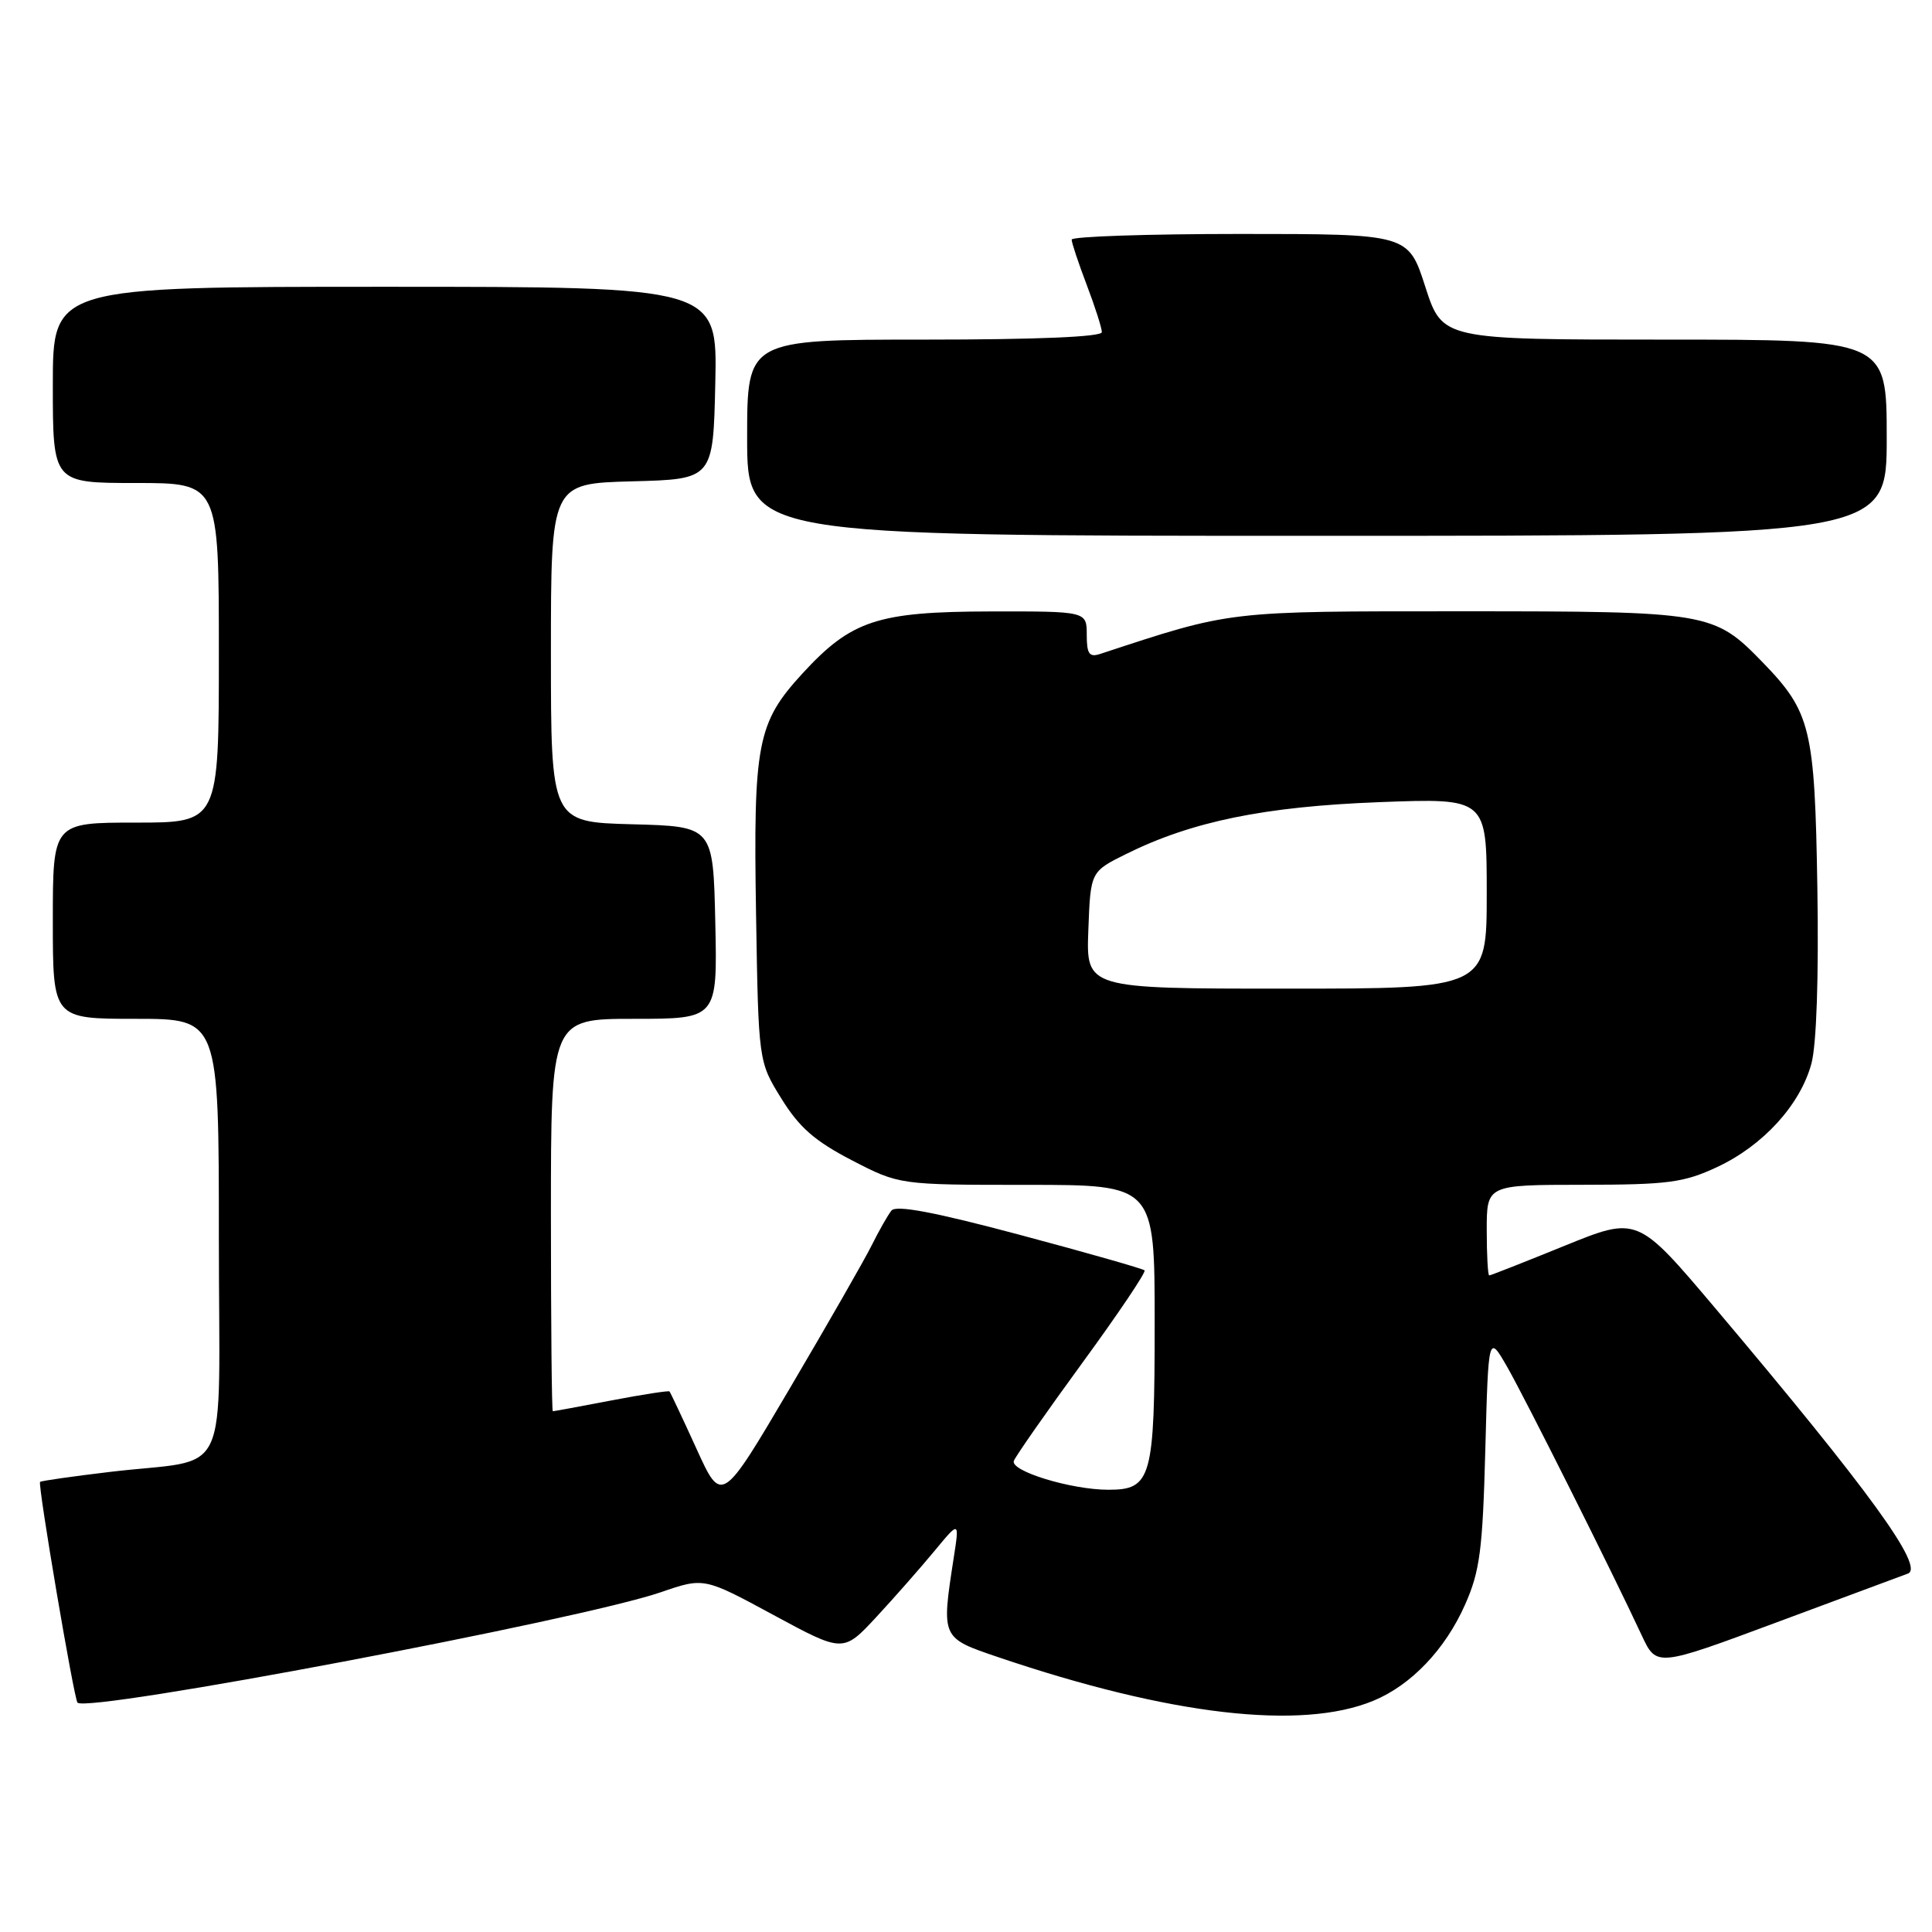 <?xml version="1.0" encoding="UTF-8" standalone="no"?>
<!DOCTYPE svg PUBLIC "-//W3C//DTD SVG 1.1//EN" "http://www.w3.org/Graphics/SVG/1.1/DTD/svg11.dtd" >
<svg xmlns="http://www.w3.org/2000/svg" xmlns:xlink="http://www.w3.org/1999/xlink" version="1.1" viewBox="0 0 256 256">
 <g >
 <path fill="currentColor"
d=" M 182.00 225.35 C 187.00 223.28 191.51 218.54 194.13 212.62 C 196.09 208.21 196.46 205.38 196.81 192.14 C 197.22 176.79 197.22 176.79 199.72 181.14 C 202.13 185.36 213.55 208.13 217.54 216.70 C 219.50 220.89 219.50 220.89 235.50 214.94 C 244.30 211.67 252.08 208.77 252.80 208.51 C 255.06 207.67 247.70 197.53 227.26 173.32 C 216.97 161.15 216.97 161.15 207.32 165.07 C 202.01 167.23 197.52 169.00 197.33 169.00 C 197.15 169.00 197.00 166.30 197.00 163.00 C 197.00 157.00 197.00 157.00 209.75 156.99 C 220.99 156.98 223.09 156.71 227.51 154.65 C 233.62 151.80 238.54 146.40 240.02 140.94 C 240.70 138.42 241.00 129.50 240.81 117.68 C 240.47 96.47 239.95 94.35 233.54 87.74 C 227.10 81.11 226.44 81.00 193.71 81.00 C 162.32 81.00 163.33 80.88 145.75 86.66 C 144.33 87.12 144.00 86.64 144.00 84.12 C 144.00 81.00 144.00 81.00 131.25 81.02 C 116.26 81.05 112.81 82.19 106.32 89.25 C 100.33 95.78 99.81 98.49 100.18 121.08 C 100.50 140.67 100.50 140.67 103.54 145.57 C 105.90 149.39 107.97 151.20 112.87 153.74 C 119.17 157.00 119.17 157.00 136.09 157.00 C 153.00 157.00 153.00 157.00 153.00 175.31 C 153.00 195.90 152.58 197.40 146.87 197.40 C 141.94 197.40 133.82 194.92 134.34 193.57 C 134.58 192.94 138.66 187.10 143.42 180.58 C 148.18 174.06 151.89 168.55 151.66 168.33 C 151.44 168.11 144.00 165.99 135.12 163.62 C 123.80 160.60 118.72 159.64 118.12 160.41 C 117.64 161.01 116.47 163.07 115.51 165.00 C 114.55 166.93 109.68 175.43 104.69 183.90 C 95.62 199.30 95.62 199.30 92.28 191.95 C 90.44 187.91 88.83 184.50 88.71 184.37 C 88.58 184.25 85.11 184.78 80.99 185.57 C 76.87 186.36 73.39 187.00 73.25 187.00 C 73.11 187.00 73.00 175.30 73.00 161.00 C 73.00 135.00 73.00 135.00 84.03 135.00 C 95.06 135.00 95.06 135.00 94.78 122.25 C 94.50 109.50 94.50 109.50 83.75 109.22 C 73.00 108.93 73.00 108.93 73.00 86.50 C 73.00 64.07 73.00 64.07 83.75 63.78 C 94.50 63.50 94.50 63.50 94.78 50.75 C 95.06 38.00 95.06 38.00 51.03 38.00 C 7.00 38.00 7.00 38.00 7.00 51.00 C 7.00 64.00 7.00 64.00 18.00 64.00 C 29.00 64.00 29.00 64.00 29.00 86.50 C 29.00 109.00 29.00 109.00 18.00 109.00 C 7.00 109.00 7.00 109.00 7.00 122.00 C 7.00 135.00 7.00 135.00 18.00 135.00 C 29.00 135.00 29.00 135.00 29.00 163.92 C 29.00 197.14 30.89 193.08 14.53 195.04 C 9.59 195.63 5.44 196.22 5.31 196.36 C 4.98 196.69 9.81 225.15 10.27 225.61 C 11.65 226.99 76.96 214.63 87.56 210.98 C 93.28 209.01 93.28 209.01 102.50 214.00 C 111.73 218.99 111.73 218.99 116.13 214.25 C 118.55 211.64 122.01 207.70 123.83 205.50 C 127.14 201.50 127.14 201.50 126.36 206.50 C 124.73 217.08 124.71 217.02 132.26 219.58 C 155.00 227.29 172.45 229.32 182.00 225.35 Z  M 250.00 58.00 C 250.00 45.00 250.00 45.00 220.56 45.00 C 191.12 45.00 191.12 45.00 188.86 38.00 C 186.61 31.00 186.61 31.00 164.30 31.00 C 152.04 31.00 142.00 31.34 142.00 31.75 C 142.00 32.16 142.90 34.87 144.00 37.76 C 145.10 40.65 146.00 43.47 146.00 44.01 C 146.00 44.64 137.33 45.00 122.50 45.00 C 99.00 45.00 99.00 45.00 99.00 58.00 C 99.00 71.00 99.00 71.00 174.50 71.00 C 250.00 71.00 250.00 71.00 250.00 58.00 Z  M 144.21 123.25 C 144.50 115.50 144.50 115.50 149.22 113.16 C 157.92 108.84 167.57 106.87 182.75 106.29 C 197.00 105.75 197.00 105.75 197.00 118.37 C 197.00 131.00 197.00 131.00 170.46 131.00 C 143.92 131.00 143.92 131.00 144.21 123.25 Z "/>
</g>
</svg>